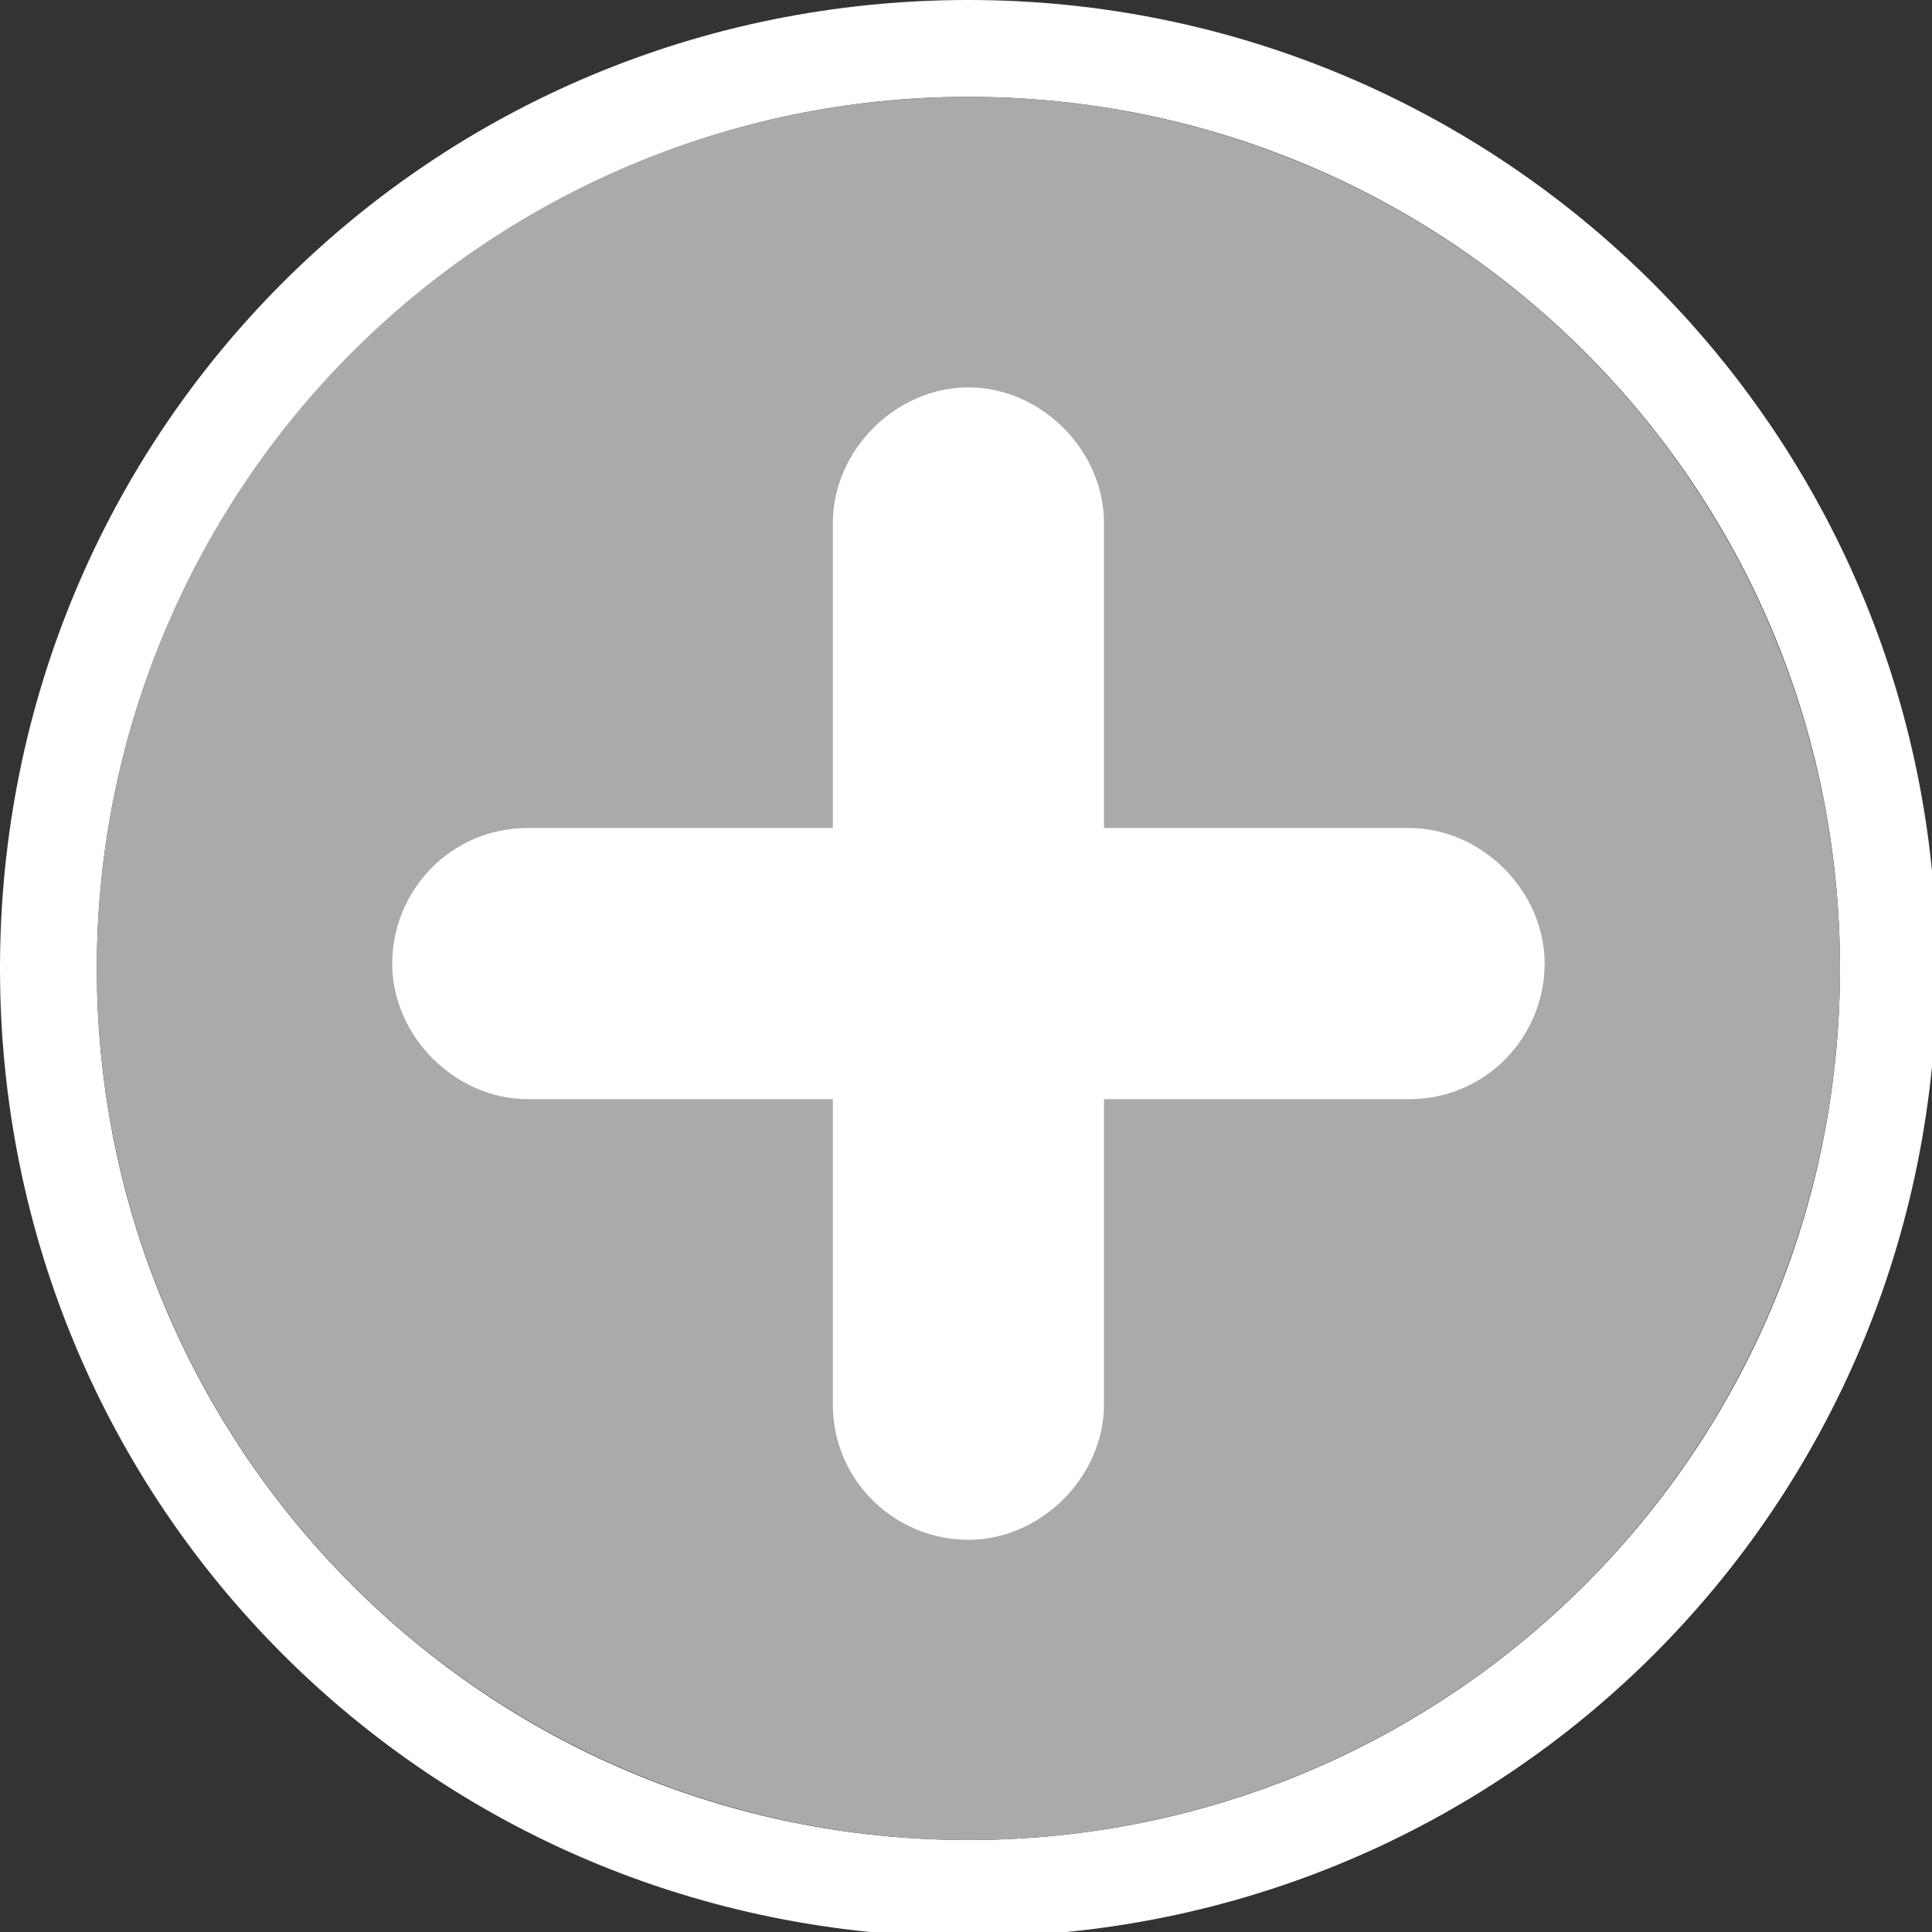 <?xml version="1.0" encoding="utf-8"?>
<!-- Generator: Adobe Illustrator 28.2.0, SVG Export Plug-In . SVG Version: 6.00 Build 0)  -->
<svg version="1.1" id="Layer_1" xmlns="http://www.w3.org/2000/svg" xmlns:xlink="http://www.w3.org/1999/xlink" x="0px" y="0px"
	 viewBox="0 0 39.9 39.9" style="enable-background:new 0 0 39.9 39.9;" xml:space="preserve">
<rect x="0" y="0" width="39.9" height="39.9" fill="#333333" stroke="none"/>
<style type="text/css">
	.st0{fill:#FFFFFF;}
	.st1{fill:#AAAAAA;}
</style>
<g>
	<path class="st0" d="M20,0C8.9,0,0,8.9,0,20s8.9,20,20,20s20-8.9,20-20S31,0,20,0z M20,38C10,38,2,29.9,2,20S10.1,2,20,2
		s18,8,18,18S29.9,38,20,38z"/>
	<circle class="st1" cx="20" cy="20" r="18"/>
</g>
<path class="st0" d="M29.1,17.1h-6.3v-6.3C22.8,9.3,21.5,8,20,8s-2.8,1.3-2.8,2.8v6.3h-6.3c-1.6,0-2.8,1.3-2.8,2.8s1.3,2.8,2.8,2.8
	h6.3v6.3c0,1.6,1.3,2.8,2.8,2.8s2.8-1.3,2.8-2.8v-6.3h6.3c1.6,0,2.8-1.3,2.8-2.8S30.6,17.1,29.1,17.1z"/>
</svg>
